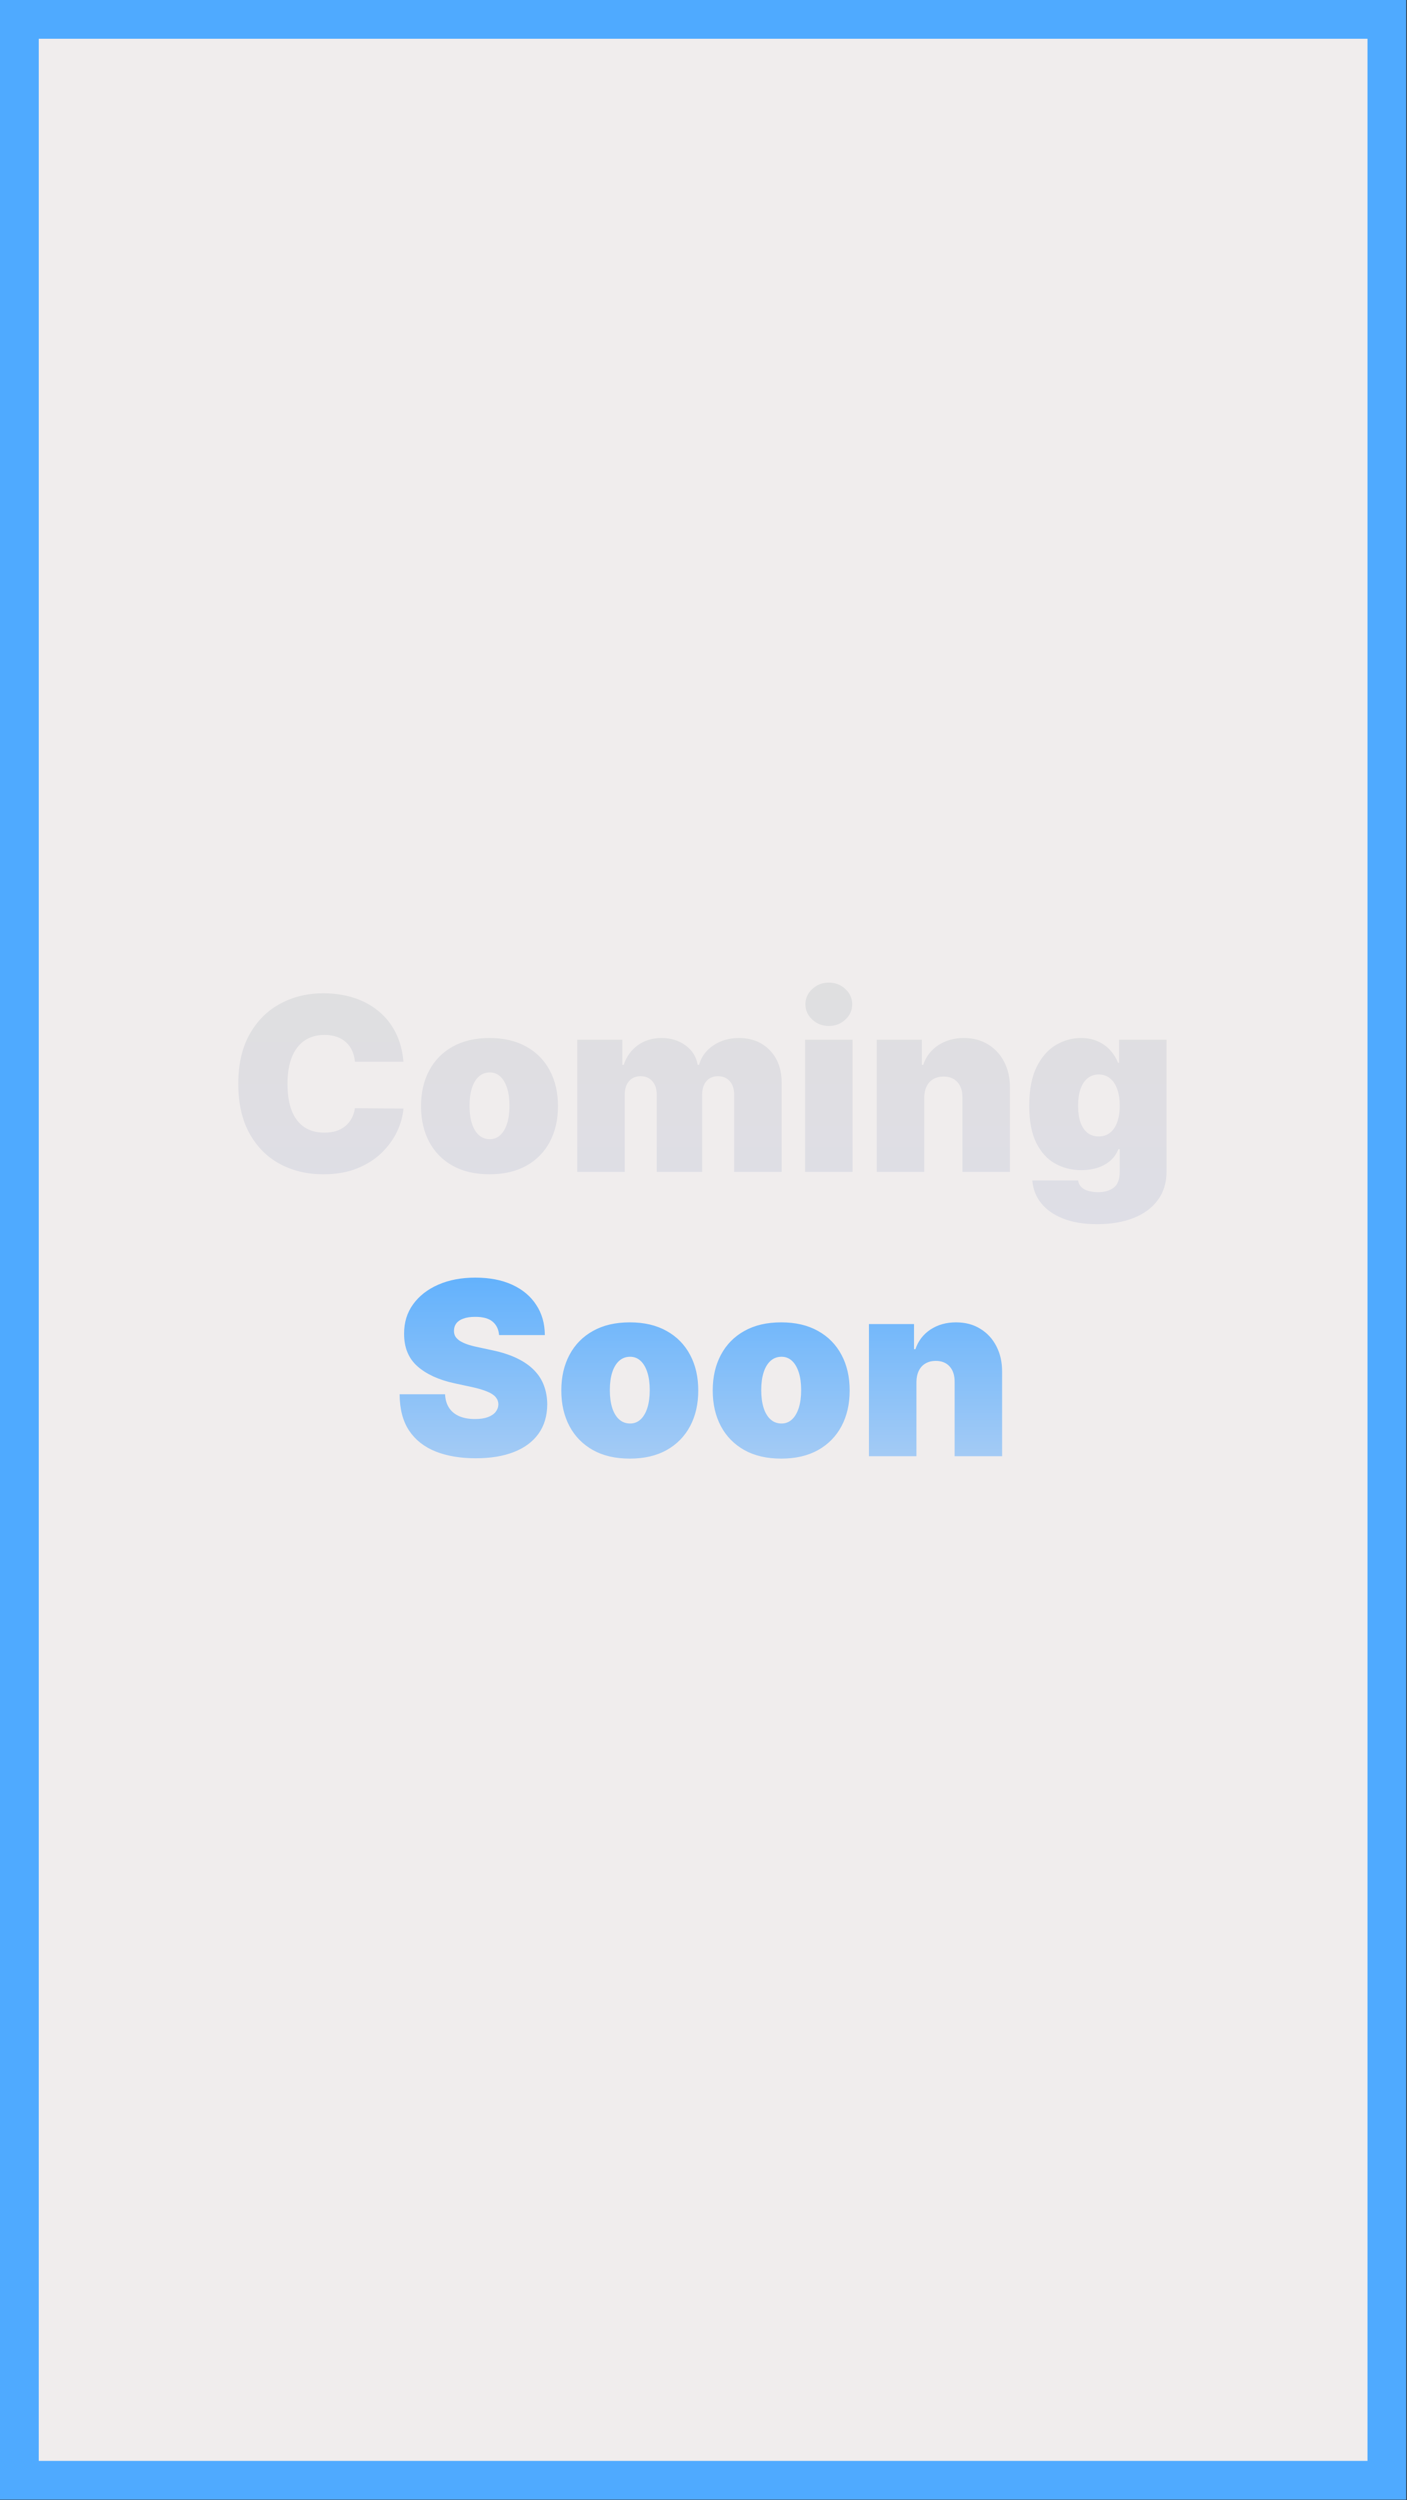 <svg width="1452" height="2580" viewBox="0 0 1452 2580" fill="none" xmlns="http://www.w3.org/2000/svg">
<rect x="0" y="0" width="1452" height="2580" fill="#333333" stroke="none"/>
<rect x="20" y="20" width="1411.23" height="2539.56" fill="#F0EDED" stroke="#4FAAFF" stroke-width="40"/>
<path d="M416.355 1095.7H366.284C365.929 1091.56 364.982 1087.8 363.443 1084.42C361.964 1081.05 359.892 1078.15 357.229 1075.72C354.625 1073.24 351.458 1071.34 347.73 1070.04C344.001 1068.68 339.769 1068 335.034 1068C326.748 1068 319.735 1070.01 313.994 1074.04C308.312 1078.06 303.992 1083.83 301.032 1091.35C298.132 1098.87 296.682 1107.89 296.682 1118.43C296.682 1129.55 298.162 1138.87 301.121 1146.39C304.14 1153.85 308.49 1159.47 314.171 1163.26C319.853 1166.99 326.689 1168.85 334.679 1168.85C339.237 1168.85 343.32 1168.29 346.931 1167.17C350.541 1165.98 353.678 1164.29 356.341 1162.1C359.005 1159.92 361.165 1157.28 362.822 1154.2C364.538 1151.07 365.693 1147.55 366.284 1143.64L416.355 1143.99C415.764 1151.69 413.603 1159.53 409.875 1167.52C406.146 1175.45 400.849 1182.79 393.983 1189.54C387.177 1196.23 378.743 1201.61 368.681 1205.7C358.62 1209.78 346.931 1211.82 333.614 1211.82C316.924 1211.82 301.95 1208.24 288.692 1201.08C275.494 1193.92 265.047 1183.38 257.353 1169.47C249.718 1155.56 245.901 1138.55 245.901 1118.43C245.901 1098.18 249.807 1081.14 257.62 1067.29C265.432 1053.38 275.967 1042.88 289.225 1035.77C302.482 1028.61 317.279 1025.03 333.614 1025.03C345.096 1025.03 355.661 1026.6 365.308 1029.74C374.955 1032.87 383.419 1037.46 390.698 1043.5C397.978 1049.47 403.838 1056.84 408.277 1065.6C412.716 1074.36 415.408 1084.39 416.355 1095.7ZM505.156 1211.82C490.36 1211.82 477.694 1208.89 467.159 1203.03C456.624 1197.11 448.545 1188.89 442.922 1178.35C437.3 1167.76 434.488 1155.48 434.488 1141.51C434.488 1127.54 437.3 1115.29 442.922 1104.75C448.545 1094.16 456.624 1085.93 467.159 1080.07C477.694 1074.16 490.36 1071.2 505.156 1071.2C519.952 1071.2 532.618 1074.16 543.153 1080.07C553.688 1085.93 561.767 1094.16 567.39 1104.75C573.012 1115.29 575.824 1127.54 575.824 1141.51C575.824 1155.48 573.012 1167.76 567.39 1178.35C561.767 1188.89 553.688 1197.11 543.153 1203.03C532.618 1208.89 519.952 1211.82 505.156 1211.82ZM505.511 1175.6C509.654 1175.6 513.235 1174.21 516.253 1171.43C519.272 1168.64 521.61 1164.68 523.267 1159.53C524.924 1154.38 525.753 1148.26 525.753 1141.15C525.753 1133.99 524.924 1127.87 523.267 1122.78C521.61 1117.63 519.272 1113.66 516.253 1110.88C513.235 1108.1 509.654 1106.71 505.511 1106.71C501.131 1106.71 497.373 1108.1 494.236 1110.88C491.099 1113.66 488.702 1117.63 487.045 1122.78C485.388 1127.87 484.559 1133.99 484.559 1141.15C484.559 1148.26 485.388 1154.38 487.045 1159.53C488.702 1164.68 491.099 1168.64 494.236 1171.43C497.373 1174.21 501.131 1175.6 505.511 1175.6ZM595.71 1209.34V1072.97H642.23V1098.89H643.65C646.491 1090.37 651.344 1083.62 658.21 1078.65C665.076 1073.68 673.243 1071.2 682.713 1071.2C692.301 1071.2 700.557 1073.74 707.482 1078.83C714.407 1083.86 718.579 1090.55 720 1098.89H721.42C723.728 1090.55 728.641 1083.86 736.157 1078.83C743.674 1073.74 752.493 1071.2 762.613 1071.2C775.693 1071.2 786.288 1075.4 794.396 1083.8C802.564 1092.21 806.647 1103.39 806.647 1117.36V1209.34H757.642V1129.79C757.642 1123.81 756.133 1119.14 753.114 1115.76C750.096 1112.33 746.041 1110.61 740.951 1110.61C735.921 1110.61 731.926 1112.33 728.966 1115.76C726.066 1119.14 724.616 1123.81 724.616 1129.79V1209.34H677.741V1129.79C677.741 1123.81 676.232 1119.14 673.214 1115.76C670.195 1112.33 666.141 1110.61 661.051 1110.61C657.677 1110.61 654.777 1111.38 652.351 1112.92C649.924 1114.46 648.03 1116.68 646.669 1119.58C645.367 1122.42 644.716 1125.82 644.716 1129.79V1209.34H595.71ZM830.817 1209.34V1072.97H879.823V1209.34H830.817ZM855.32 1058.77C848.691 1058.77 843.01 1056.58 838.275 1052.2C833.54 1047.82 831.173 1042.55 831.173 1036.39C831.173 1030.24 833.54 1024.97 838.275 1020.59C843.01 1016.21 848.691 1014.02 855.32 1014.02C862.008 1014.02 867.69 1016.21 872.366 1020.59C877.101 1024.97 879.468 1030.24 879.468 1036.39C879.468 1042.55 877.101 1047.82 872.366 1052.2C867.69 1056.58 862.008 1058.77 855.32 1058.77ZM953.798 1132.63V1209.34H904.792V1072.97H951.312V1098.89H952.732C955.692 1090.25 960.9 1083.48 968.357 1078.56C975.874 1073.65 984.633 1071.2 994.636 1071.2C1004.28 1071.2 1012.66 1073.42 1019.76 1077.85C1026.92 1082.23 1032.46 1088.27 1036.36 1095.96C1040.33 1103.66 1042.28 1112.45 1042.22 1122.33V1209.34H993.215V1132.63C993.275 1125.88 991.558 1120.59 988.066 1116.74C984.633 1112.89 979.839 1110.97 973.684 1110.97C969.659 1110.97 966.138 1111.86 963.119 1113.63C960.16 1115.35 957.882 1117.83 956.283 1121.09C954.685 1124.29 953.857 1128.13 953.798 1132.63ZM1132.11 1263.31C1118.44 1263.31 1106.72 1261.36 1096.95 1257.45C1087.25 1253.61 1079.7 1248.28 1074.31 1241.47C1068.99 1234.73 1066 1226.97 1065.35 1218.21H1112.58C1113.05 1221.11 1114.24 1223.45 1116.13 1225.23C1118.02 1227 1120.45 1228.27 1123.41 1229.04C1126.43 1229.87 1129.8 1230.29 1133.53 1230.29C1139.86 1230.29 1145.1 1228.75 1149.24 1225.67C1153.45 1222.59 1155.55 1217.03 1155.55 1208.98V1185.9H1154.13C1152.35 1190.51 1149.63 1194.45 1145.96 1197.71C1142.29 1200.9 1137.88 1203.36 1132.73 1205.07C1127.58 1206.73 1121.93 1207.56 1115.77 1207.56C1106.07 1207.56 1097.13 1205.31 1088.96 1200.81C1080.85 1196.31 1074.34 1189.18 1069.43 1179.42C1064.58 1169.65 1062.15 1156.9 1062.15 1141.15C1062.15 1124.7 1064.7 1111.32 1069.79 1101.03C1074.94 1090.73 1081.56 1083.18 1089.67 1078.39C1097.84 1073.59 1106.42 1071.2 1115.42 1071.2C1122.17 1071.2 1128.08 1072.38 1133.17 1074.75C1138.26 1077.06 1142.53 1080.16 1145.96 1084.07C1149.39 1087.92 1152 1092.15 1153.77 1096.76H1154.84V1072.97H1203.84V1208.98C1203.84 1220.52 1200.85 1230.32 1194.88 1238.37C1188.96 1246.47 1180.61 1252.66 1169.84 1256.92C1159.07 1261.18 1146.49 1263.31 1132.11 1263.31ZM1133.88 1172.76C1138.38 1172.76 1142.23 1171.52 1145.43 1169.03C1148.68 1166.48 1151.17 1162.87 1152.88 1158.2C1154.66 1153.46 1155.55 1147.78 1155.55 1141.15C1155.55 1134.41 1154.66 1128.64 1152.88 1123.84C1151.17 1118.99 1148.68 1115.29 1145.43 1112.74C1142.23 1110.14 1138.38 1108.84 1133.88 1108.84C1129.39 1108.84 1125.54 1110.14 1122.34 1112.74C1119.21 1115.29 1116.78 1118.99 1115.06 1123.84C1113.41 1128.64 1112.58 1134.41 1112.58 1141.15C1112.58 1147.9 1113.41 1153.64 1115.06 1158.38C1116.78 1163.05 1119.21 1166.63 1122.34 1169.12C1125.54 1171.55 1129.39 1172.76 1133.88 1172.76Z" fill="url(#paint0_linear_1_5)"/>
<path d="M515.033 1377.76C514.559 1371.84 512.34 1367.22 508.374 1363.91C504.468 1360.6 498.52 1358.94 490.53 1358.94C485.44 1358.94 481.267 1359.56 478.012 1360.8C474.816 1361.99 472.449 1363.61 470.91 1365.69C469.371 1367.76 468.572 1370.13 468.513 1372.79C468.394 1374.98 468.779 1376.96 469.667 1378.74C470.614 1380.45 472.093 1382.02 474.106 1383.44C476.118 1384.8 478.693 1386.05 481.829 1387.17C484.966 1388.3 488.695 1389.3 493.016 1390.19L507.93 1393.39C517.992 1395.52 526.603 1398.33 533.765 1401.82C540.926 1405.31 546.786 1409.42 551.343 1414.16C555.9 1418.83 559.244 1424.1 561.375 1429.96C563.565 1435.82 564.689 1442.21 564.749 1449.14C564.689 1461.09 561.7 1471.21 555.782 1479.5C549.863 1487.79 541.4 1494.09 530.391 1498.41C519.442 1502.73 506.273 1504.89 490.885 1504.89C475.082 1504.89 461.292 1502.55 449.514 1497.88C437.795 1493.2 428.681 1486.01 422.17 1476.3C415.719 1466.54 412.464 1454.05 412.405 1438.84H459.28C459.576 1444.4 460.967 1449.08 463.452 1452.87C465.938 1456.65 469.43 1459.52 473.928 1461.48C478.486 1463.43 483.901 1464.41 490.175 1464.41C495.442 1464.41 499.852 1463.76 503.403 1462.45C506.954 1461.15 509.647 1459.35 511.481 1457.04C513.316 1454.73 514.263 1452.1 514.322 1449.14C514.263 1446.36 513.346 1443.93 511.57 1441.86C509.854 1439.73 507.013 1437.83 503.048 1436.18C499.082 1434.46 493.726 1432.86 486.979 1431.38L468.868 1427.48C452.769 1423.98 440.074 1418.15 430.782 1409.99C421.549 1401.76 416.962 1390.54 417.021 1376.34C416.962 1364.8 420.04 1354.71 426.254 1346.07C432.528 1337.37 441.199 1330.59 452.266 1325.74C463.393 1320.88 476.148 1318.46 490.53 1318.46C505.208 1318.46 517.903 1320.91 528.616 1325.82C539.328 1330.74 547.585 1337.66 553.385 1346.6C559.244 1355.48 562.204 1365.86 562.263 1377.76H515.033ZM649.931 1505.25C635.135 1505.25 622.469 1502.32 611.934 1496.46C601.399 1490.54 593.32 1482.31 587.698 1471.78C582.075 1461.18 579.264 1448.9 579.264 1434.93C579.264 1420.97 582.075 1408.71 587.698 1398.18C593.32 1387.58 601.399 1379.36 611.934 1373.5C622.469 1367.58 635.135 1364.62 649.931 1364.62C664.728 1364.62 677.394 1367.58 687.929 1373.5C698.464 1379.36 706.542 1387.58 712.165 1398.18C717.788 1408.71 720.599 1420.97 720.599 1434.93C720.599 1448.9 717.788 1461.18 712.165 1471.78C706.542 1482.31 698.464 1490.54 687.929 1496.46C677.394 1502.32 664.728 1505.25 649.931 1505.25ZM650.287 1469.02C654.43 1469.02 658.01 1467.63 661.029 1464.85C664.047 1462.07 666.385 1458.1 668.042 1452.96C669.699 1447.81 670.528 1441.68 670.528 1434.58C670.528 1427.42 669.699 1421.29 668.042 1416.2C666.385 1411.05 664.047 1407.09 661.029 1404.3C658.01 1401.52 654.43 1400.13 650.287 1400.13C645.907 1400.13 642.149 1401.52 639.012 1404.3C635.875 1407.09 633.478 1411.05 631.821 1416.2C630.163 1421.29 629.335 1427.42 629.335 1434.58C629.335 1441.68 630.163 1447.81 631.821 1452.96C633.478 1458.1 635.875 1462.07 639.012 1464.85C642.149 1467.63 645.907 1469.02 650.287 1469.02ZM806.181 1505.25C791.385 1505.25 778.719 1502.32 768.184 1496.46C757.649 1490.54 749.57 1482.31 743.948 1471.78C738.325 1461.18 735.514 1448.9 735.514 1434.93C735.514 1420.97 738.325 1408.71 743.948 1398.18C749.57 1387.58 757.649 1379.36 768.184 1373.5C778.719 1367.58 791.385 1364.62 806.181 1364.62C820.978 1364.62 833.644 1367.58 844.179 1373.5C854.714 1379.36 862.792 1387.58 868.415 1398.18C874.038 1408.71 876.849 1420.97 876.849 1434.93C876.849 1448.9 874.038 1461.18 868.415 1471.78C862.792 1482.31 854.714 1490.54 844.179 1496.46C833.644 1502.32 820.978 1505.25 806.181 1505.25ZM806.537 1469.02C810.68 1469.02 814.26 1467.63 817.279 1464.85C820.297 1462.07 822.635 1458.1 824.292 1452.96C825.949 1447.81 826.778 1441.68 826.778 1434.58C826.778 1427.42 825.949 1421.29 824.292 1416.2C822.635 1411.05 820.297 1407.09 817.279 1404.3C814.26 1401.52 810.68 1400.13 806.537 1400.13C802.157 1400.13 798.399 1401.52 795.262 1404.3C792.125 1407.09 789.728 1411.05 788.071 1416.2C786.413 1421.29 785.585 1427.42 785.585 1434.58C785.585 1441.68 786.413 1447.81 788.071 1452.96C789.728 1458.1 792.125 1462.07 795.262 1464.85C798.399 1467.63 802.157 1469.02 806.537 1469.02ZM945.741 1426.06V1502.76H896.735V1366.4H943.255V1392.32H944.676C947.635 1383.68 952.843 1376.9 960.301 1371.99C967.817 1367.08 976.577 1364.62 986.579 1364.62C996.226 1364.62 1004.6 1366.84 1011.7 1371.28C1018.86 1375.66 1024.4 1381.7 1028.3 1389.39C1032.27 1397.08 1034.22 1405.87 1034.16 1415.76V1502.76H985.159V1426.06C985.218 1419.31 983.501 1414.01 980.01 1410.16C976.577 1406.32 971.783 1404.39 965.627 1404.39C961.603 1404.39 958.081 1405.28 955.063 1407.06C952.104 1408.77 949.825 1411.26 948.227 1414.51C946.629 1417.71 945.8 1421.56 945.741 1426.06Z" fill="url(#paint1_linear_1_5)"/>
<defs>
<linearGradient id="paint0_linear_1_5" x1="725.615" y1="967.335" x2="725.615" y2="1399.41" gradientUnits="userSpaceOnUse">
<stop stop-color="#DFDFDF"/>
<stop offset="1" stop-color="#DEDDE9"/>
</linearGradient>
<linearGradient id="paint1_linear_1_5" x1="725.615" y1="1260.76" x2="725.615" y2="1692.84" gradientUnits="userSpaceOnUse">
<stop stop-color="#4FAAFF"/>
<stop offset="1" stop-color="#E5E4ED"/>
</linearGradient>
</defs>
</svg>
